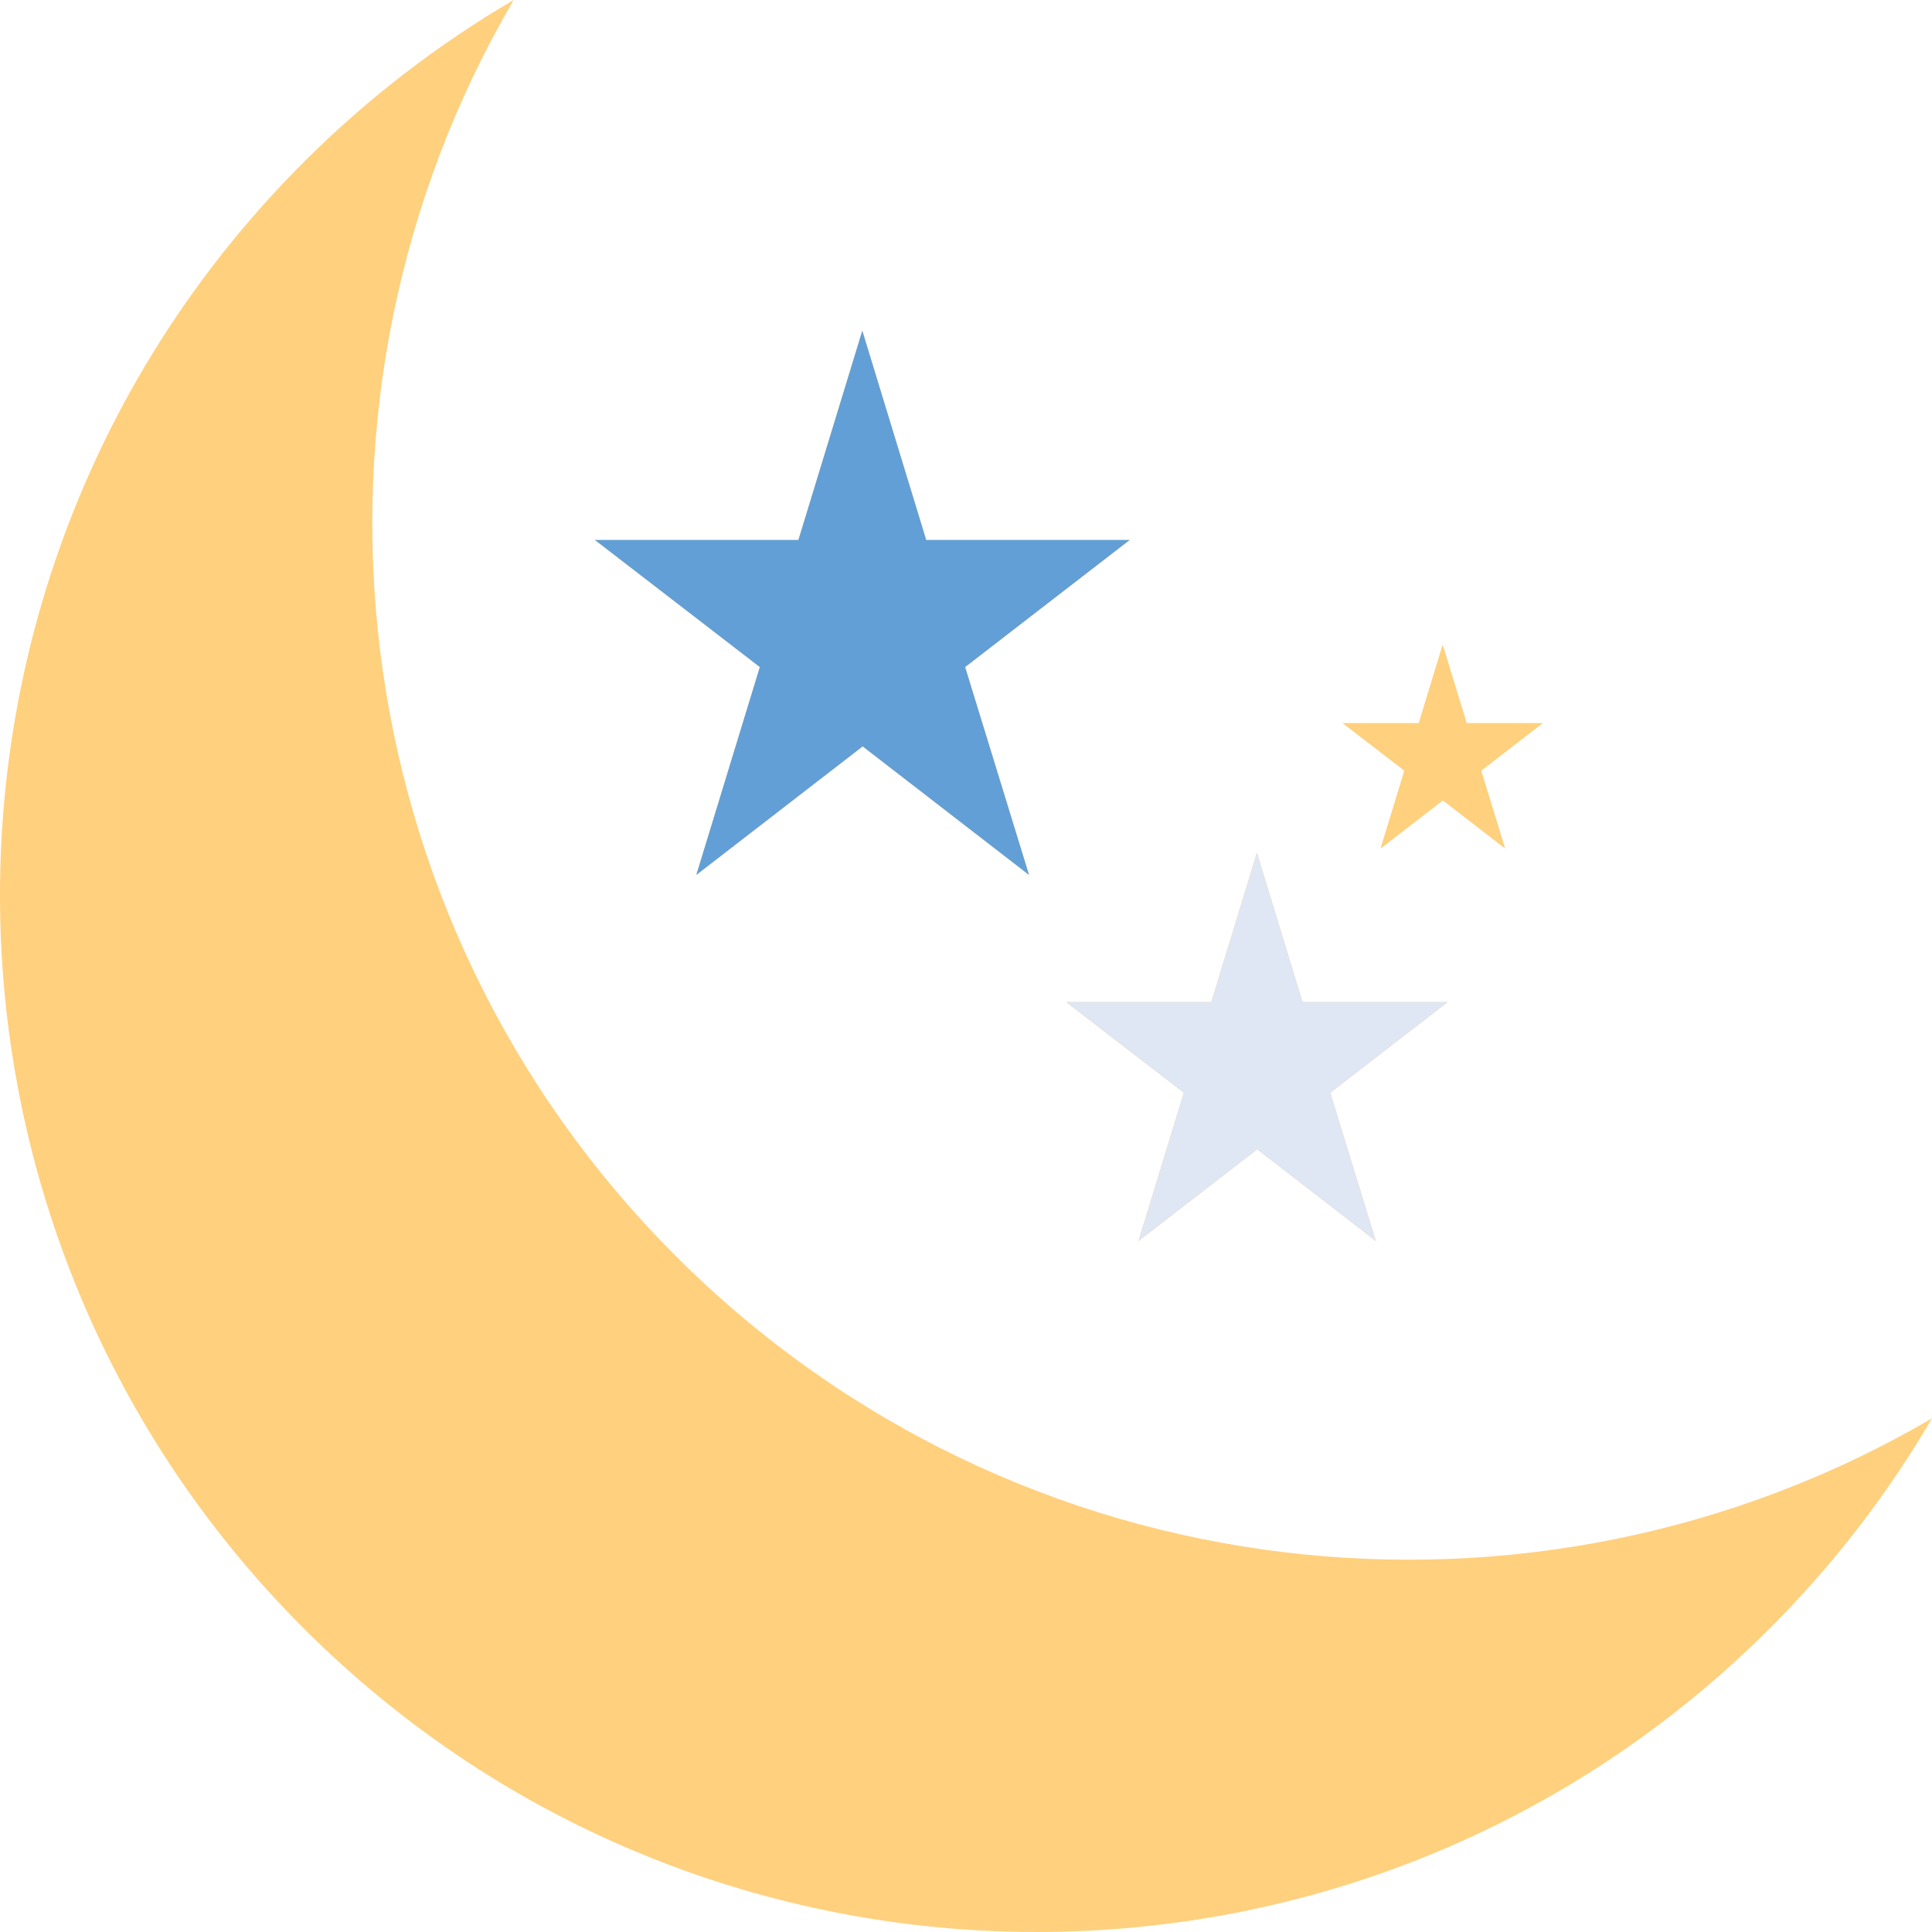 <?xml version="1.0" encoding="iso-8859-1"?>
<!-- Generator: Adobe Illustrator 19.0.0, SVG Export Plug-In . SVG Version: 6.00 Build 0)  -->
<svg xmlns="http://www.w3.org/2000/svg" xmlns:xlink="http://www.w3.org/1999/xlink" version="1.1" id="Capa_1" x="0px" y="0px" viewBox="0 0 512 512" style="enable-background:new 0 0 512 512;" xml:space="preserve">
<g>
	<path style="fill:#FFD07D;" d="M469.016,431.53c17.048-17.048,31.36-35.784,42.984-55.656   c-105.232,61.576-242.632,47.264-332.88-42.984S74.552,105.234,136.128,0.002C116.256,11.634,97.52,25.946,80.472,42.986   c-107.296,107.296-107.296,281.24,0,388.536S361.712,538.826,469.016,431.53z"/>
	<path style="fill:#FFD07D;" d="M157.664,143.106h53.92l16.936-55.472l16.936,55.472h53.92l-43.6,33.672l16.936,55.088   l-44.088-34.064l-44.088,34.064l16.84-55.088L157.664,143.106z"/>
</g>
<polygon style="fill:#629FD6;" points="228.616,197.802 272.704,231.866 255.768,176.778 299.368,143.106 245.456,143.106   228.52,87.634 211.584,143.106 157.664,143.106 201.36,176.778 184.528,231.866 "/>
<path style="fill:#FFD07D;" d="M282.528,265.554h38.48l12.088-39.592l12.088,39.592h38.48l-31.12,24.032l12.088,39.312  l-31.464-24.312l-31.464,24.312l12.016-39.312L282.528,265.554z"/>
<polygon style="fill:#DFE6F4;" points="333.168,304.594 364.632,328.906 352.544,289.586 383.664,265.554 345.184,265.554   333.096,225.962 321.016,265.554 282.528,265.554 313.72,289.586 301.704,328.906 "/>
<g>
	<path style="fill:#FFD07D;" d="M355.864,191.65H376l6.328-20.72l6.328,20.72h20.136l-16.288,12.576l6.328,20.576l-16.464-12.72   l-16.464,12.72l6.288-20.576L355.864,191.65z"/>
	<polygon style="fill:#FFD07D;" points="382.368,212.074 398.832,224.802 392.512,204.226 408.792,191.65 388.656,191.65    382.328,170.93 376.008,191.65 355.864,191.65 372.192,204.226 365.904,224.802  "/>
</g>
<g>
</g>
<g>
</g>
<g>
</g>
<g>
</g>
<g>
</g>
<g>
</g>
<g>
</g>
<g>
</g>
<g>
</g>
<g>
</g>
<g>
</g>
<g>
</g>
<g>
</g>
<g>
</g>
<g>
</g>
</svg>
